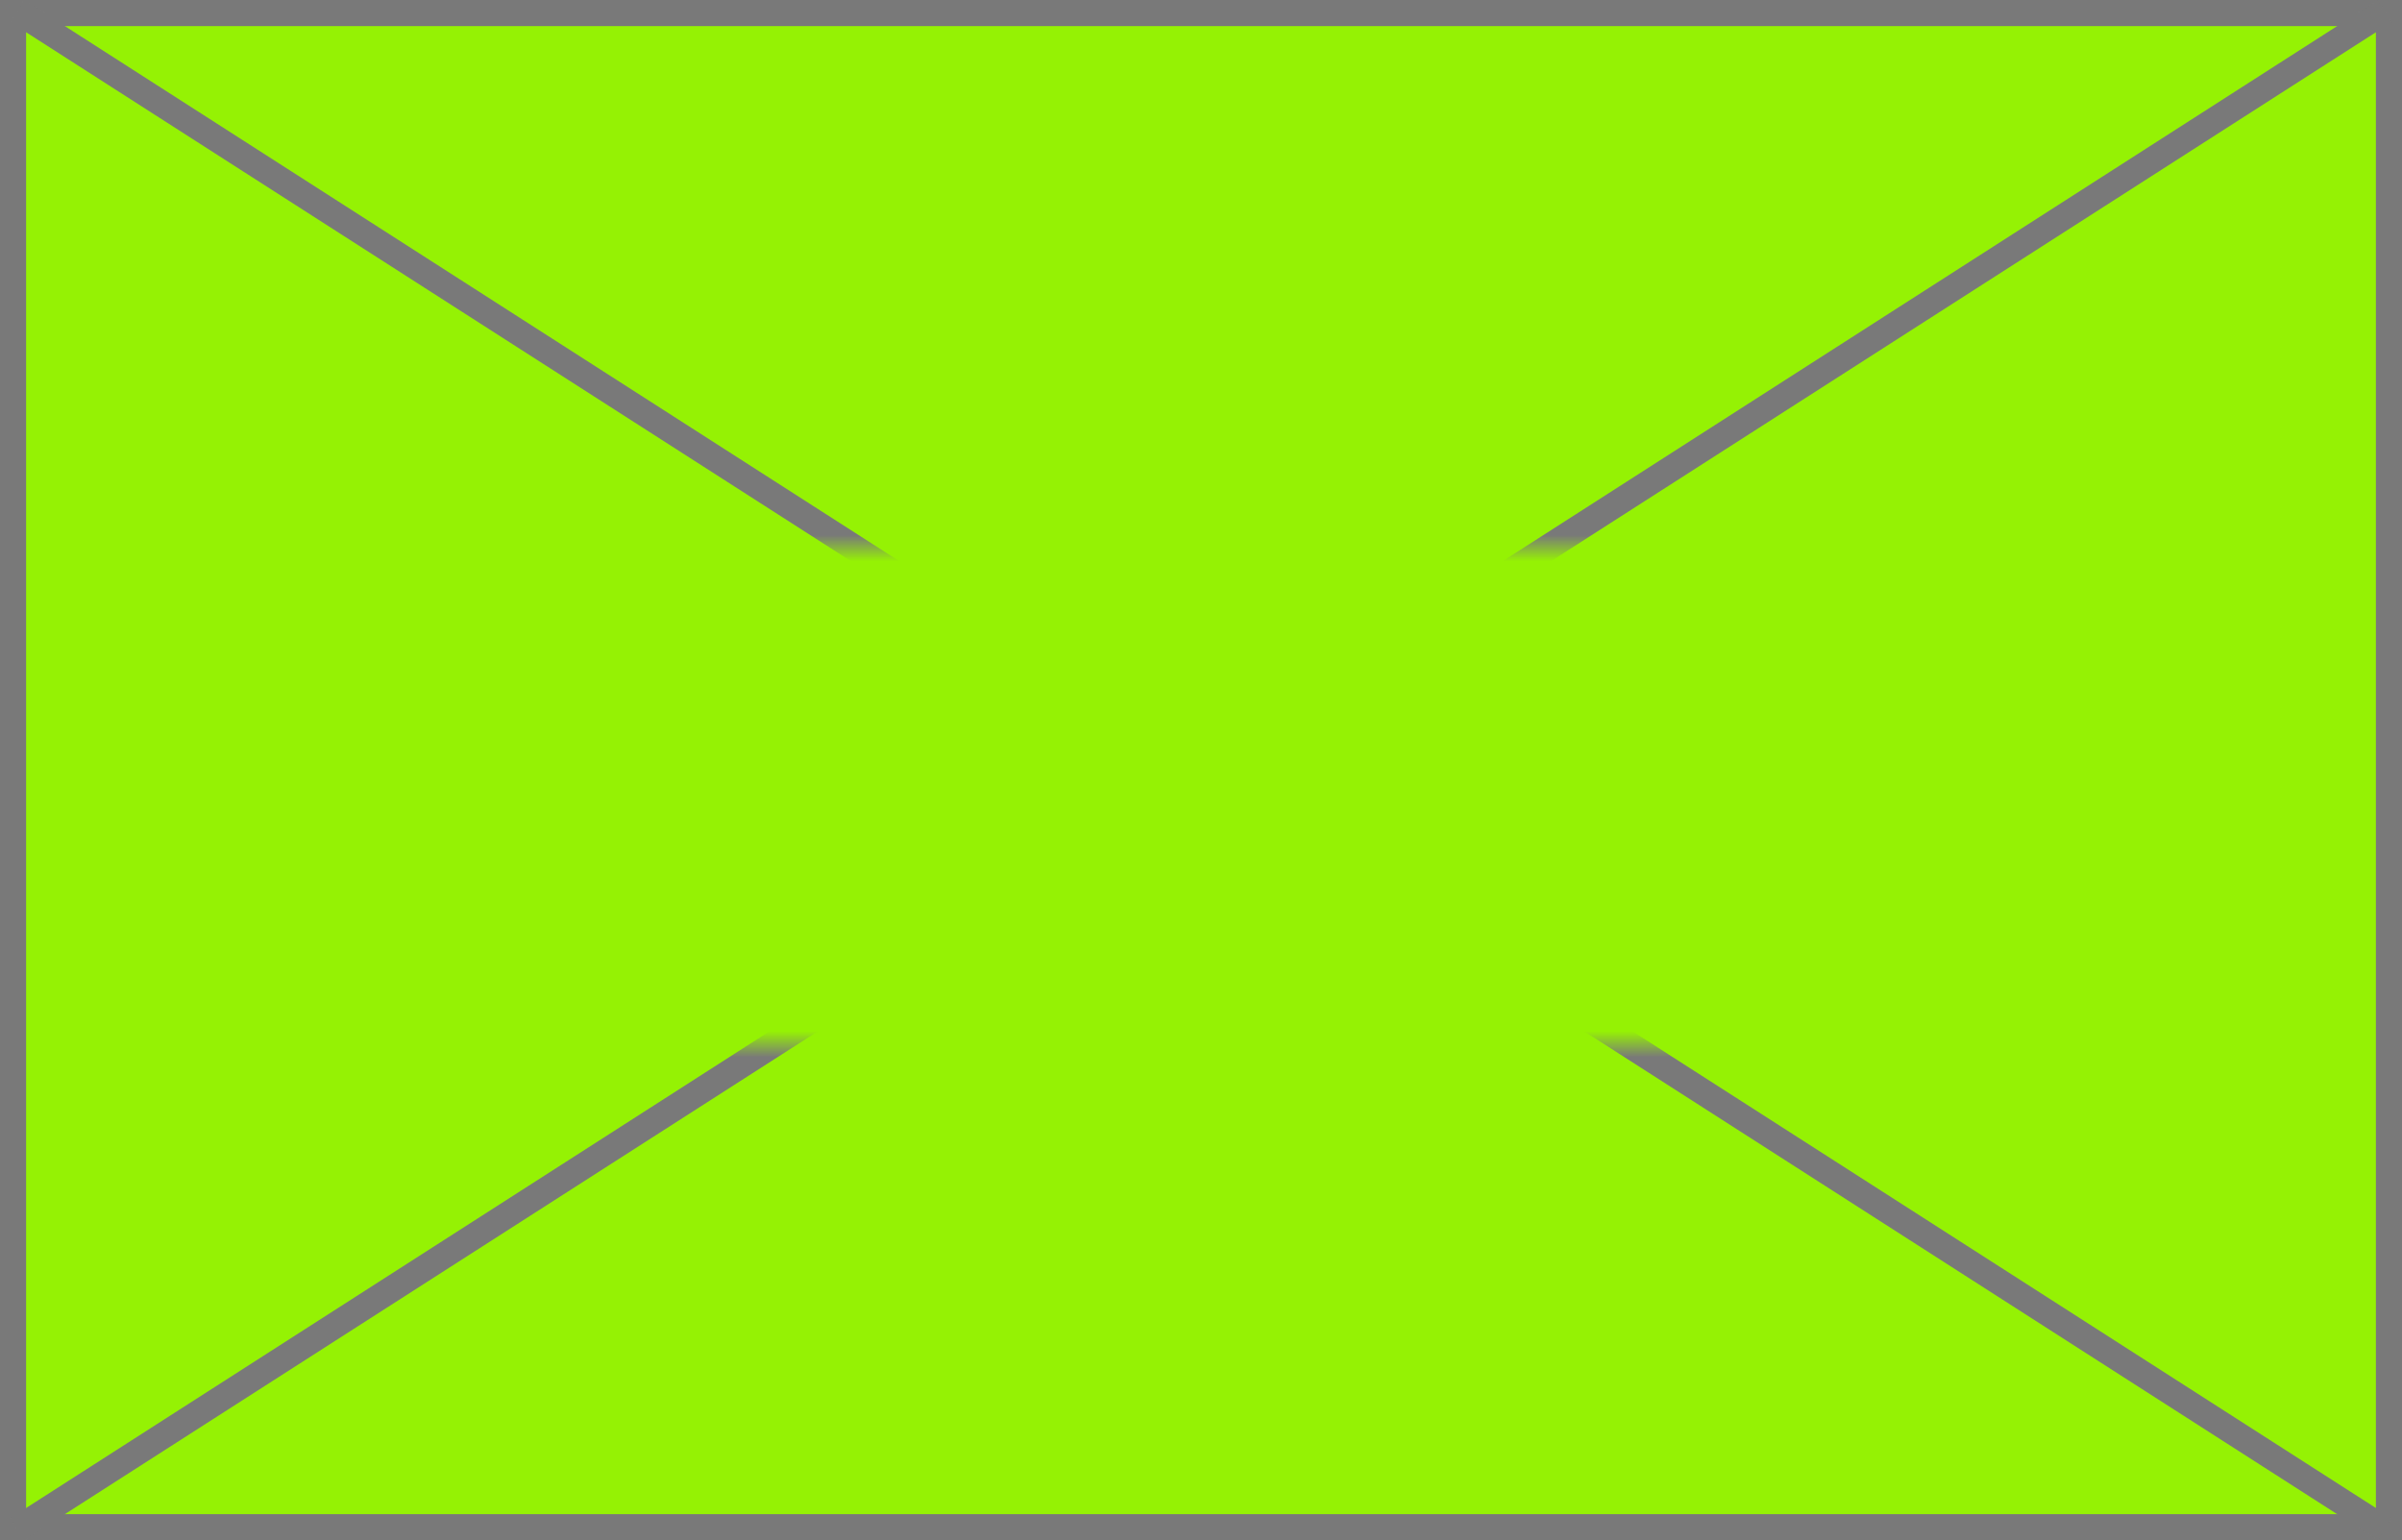 ﻿<?xml version="1.0" encoding="utf-8"?>
<svg version="1.1" xmlns:xlink="http://www.w3.org/1999/xlink" width="92px" height="59px" xmlns="http://www.w3.org/2000/svg">
  <defs>
    <mask fill="white" id="clip5128">
      <path d="M 54.5 204  L 131.5 204  L 131.5 223  L 54.5 223  Z M 46 183  L 138 183  L 138 242  L 46 242  Z " fill-rule="evenodd" />
    </mask>
  </defs>
  <g transform="matrix(1 0 0 1 -46 -183 )">
    <path d="M 46.5 183.5  L 137.5 183.5  L 137.5 241.5  L 46.5 241.5  L 46.5 183.5  Z " fill-rule="nonzero" fill="#95f204" stroke="none" />
    <path d="M 46.5 183.5  L 137.5 183.5  L 137.5 241.5  L 46.5 241.5  L 46.5 183.5  Z " stroke-width="1" stroke="#797979" fill="none" />
    <path d="M 46.656 183.421  L 137.344 241.579  M 137.344 183.421  L 46.656 241.579  " stroke-width="1" stroke="#797979" fill="none" mask="url(#clip5128)" />
  </g>
</svg>